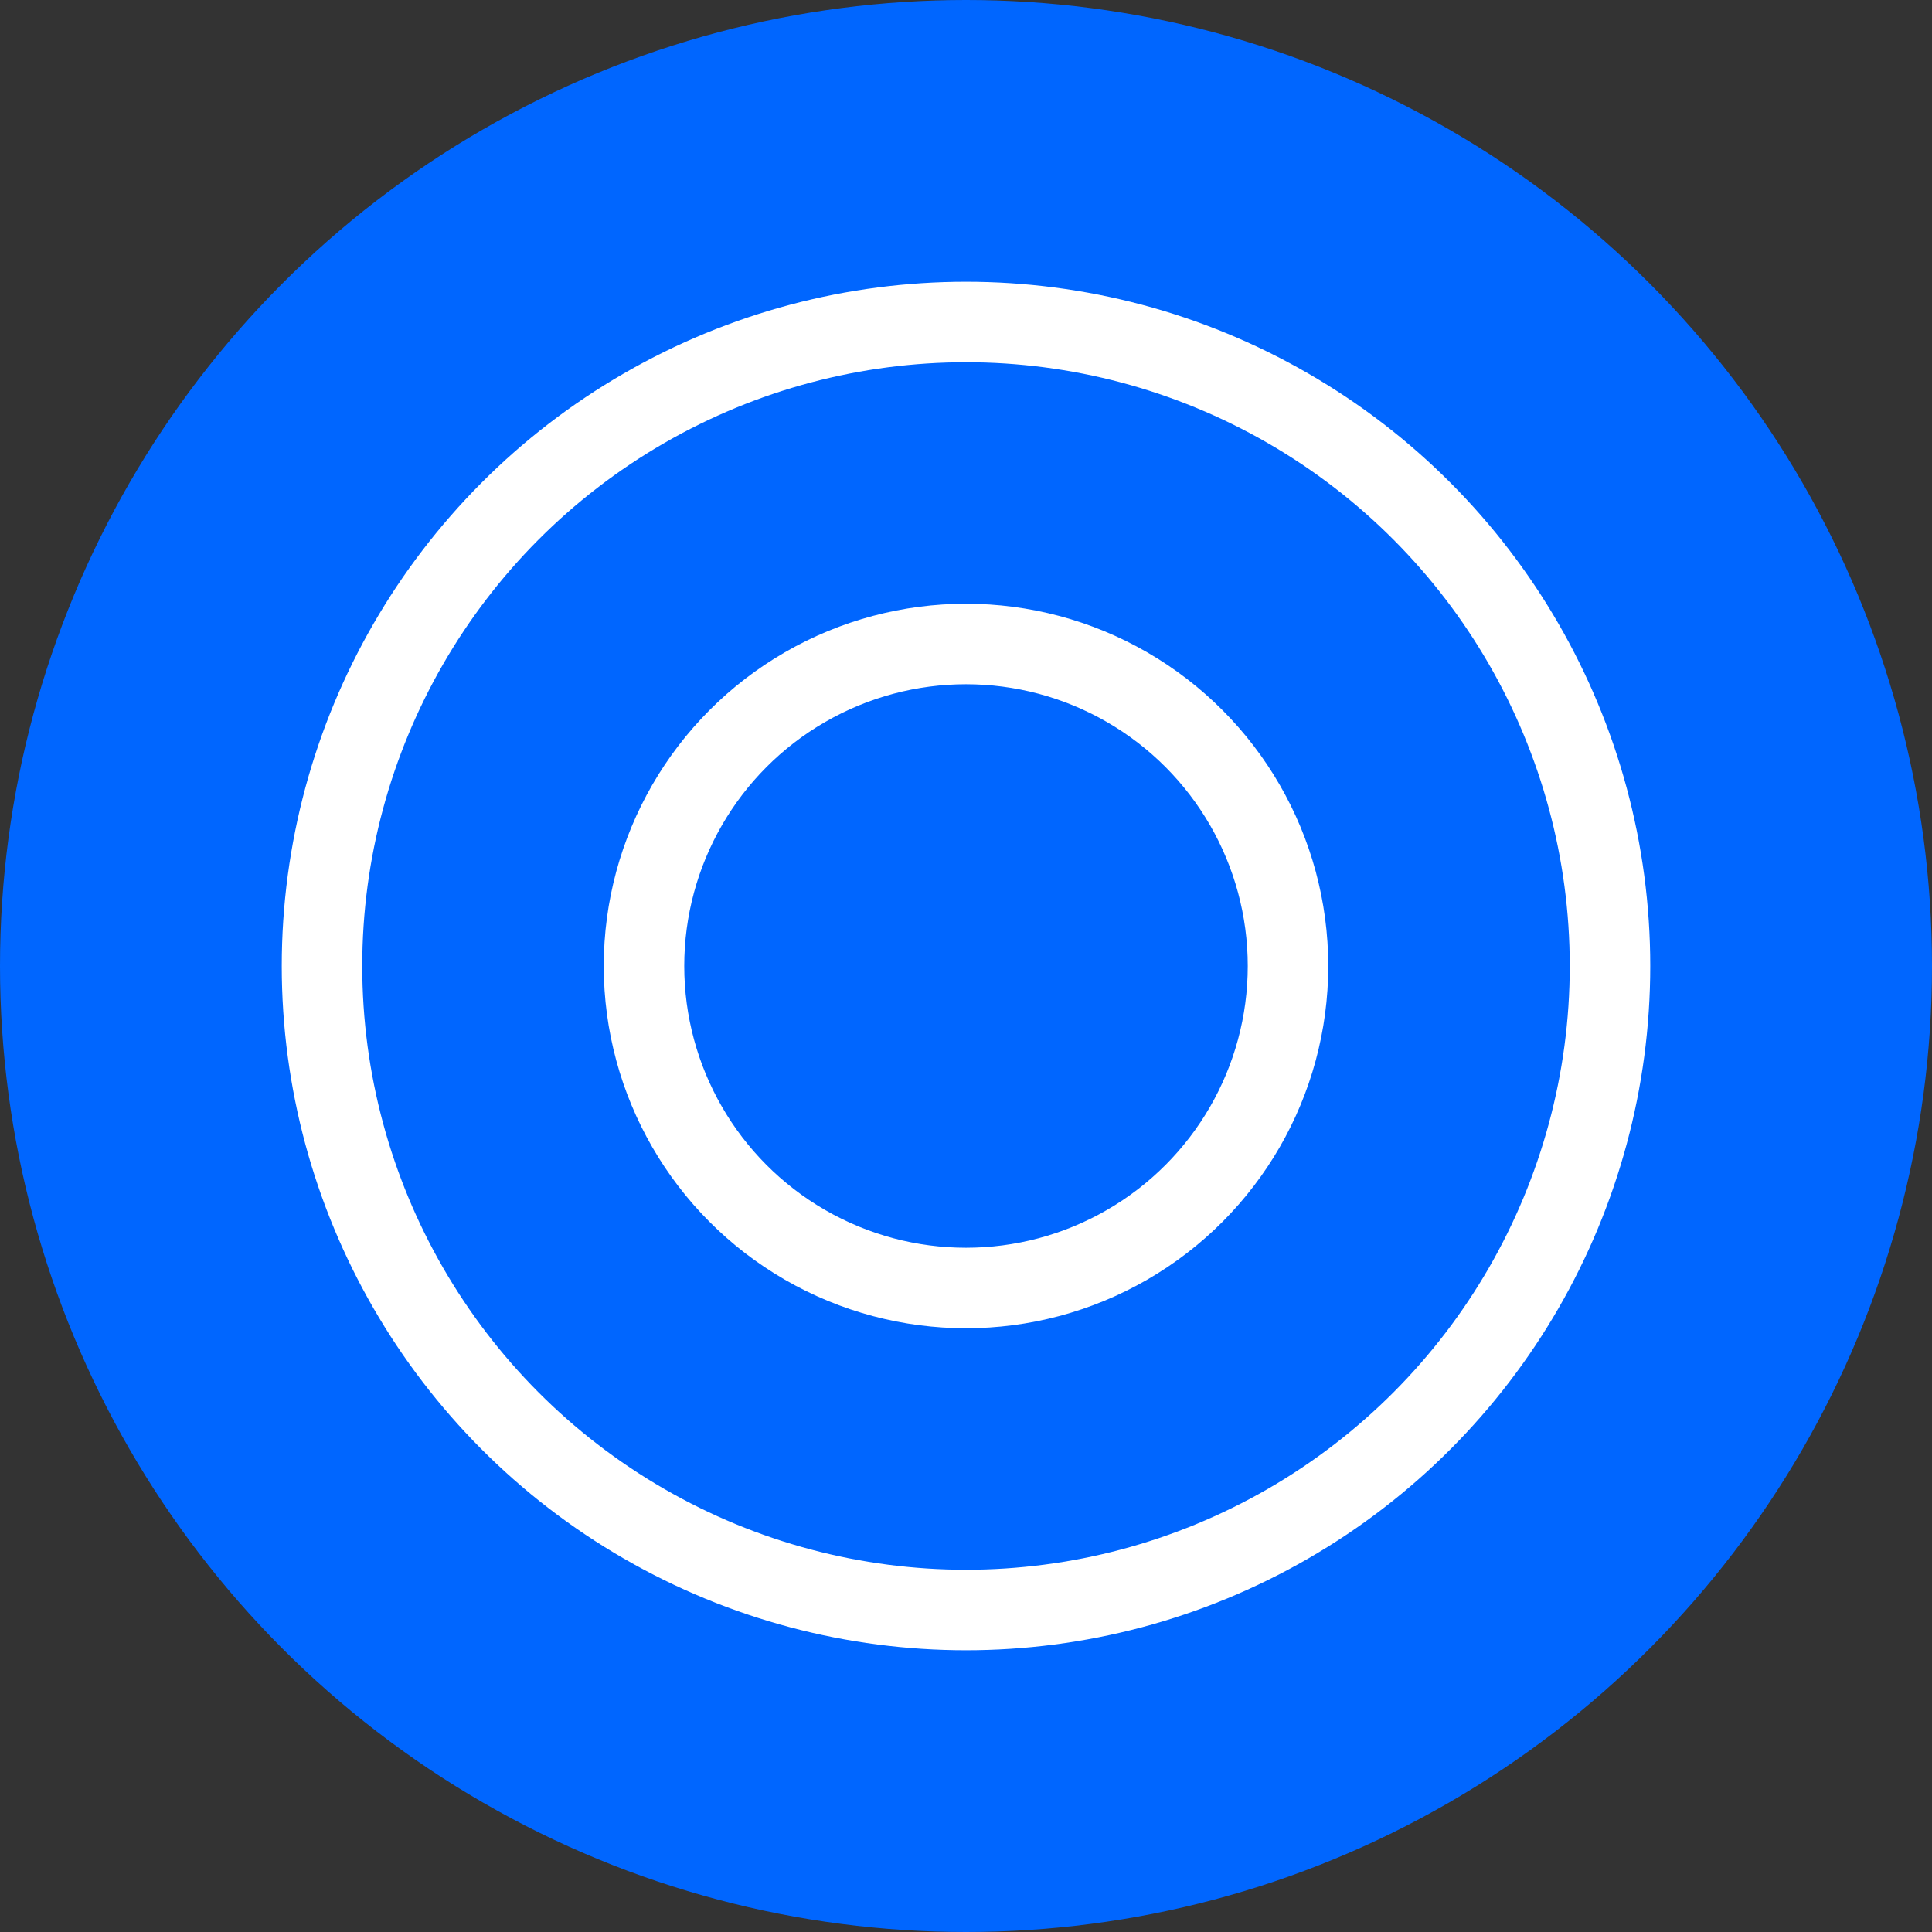 <?xml version="1.0" encoding="UTF-8"?>
<svg width="48" height="48" viewBox="0 0 48 48" fill="none" xmlns="http://www.w3.org/2000/svg">
  <rect x="0" y="0" width="48" height="48" fill="#333333" stroke="none"/>
  <circle cx="24" cy="24" r="24" fill="#0066FF"/>
  <circle cx="24" cy="24" r="16" stroke="white" stroke-width="2"/>
  <circle cx="24" cy="24" r="8" stroke="white" stroke-width="2"/>
</svg> 
